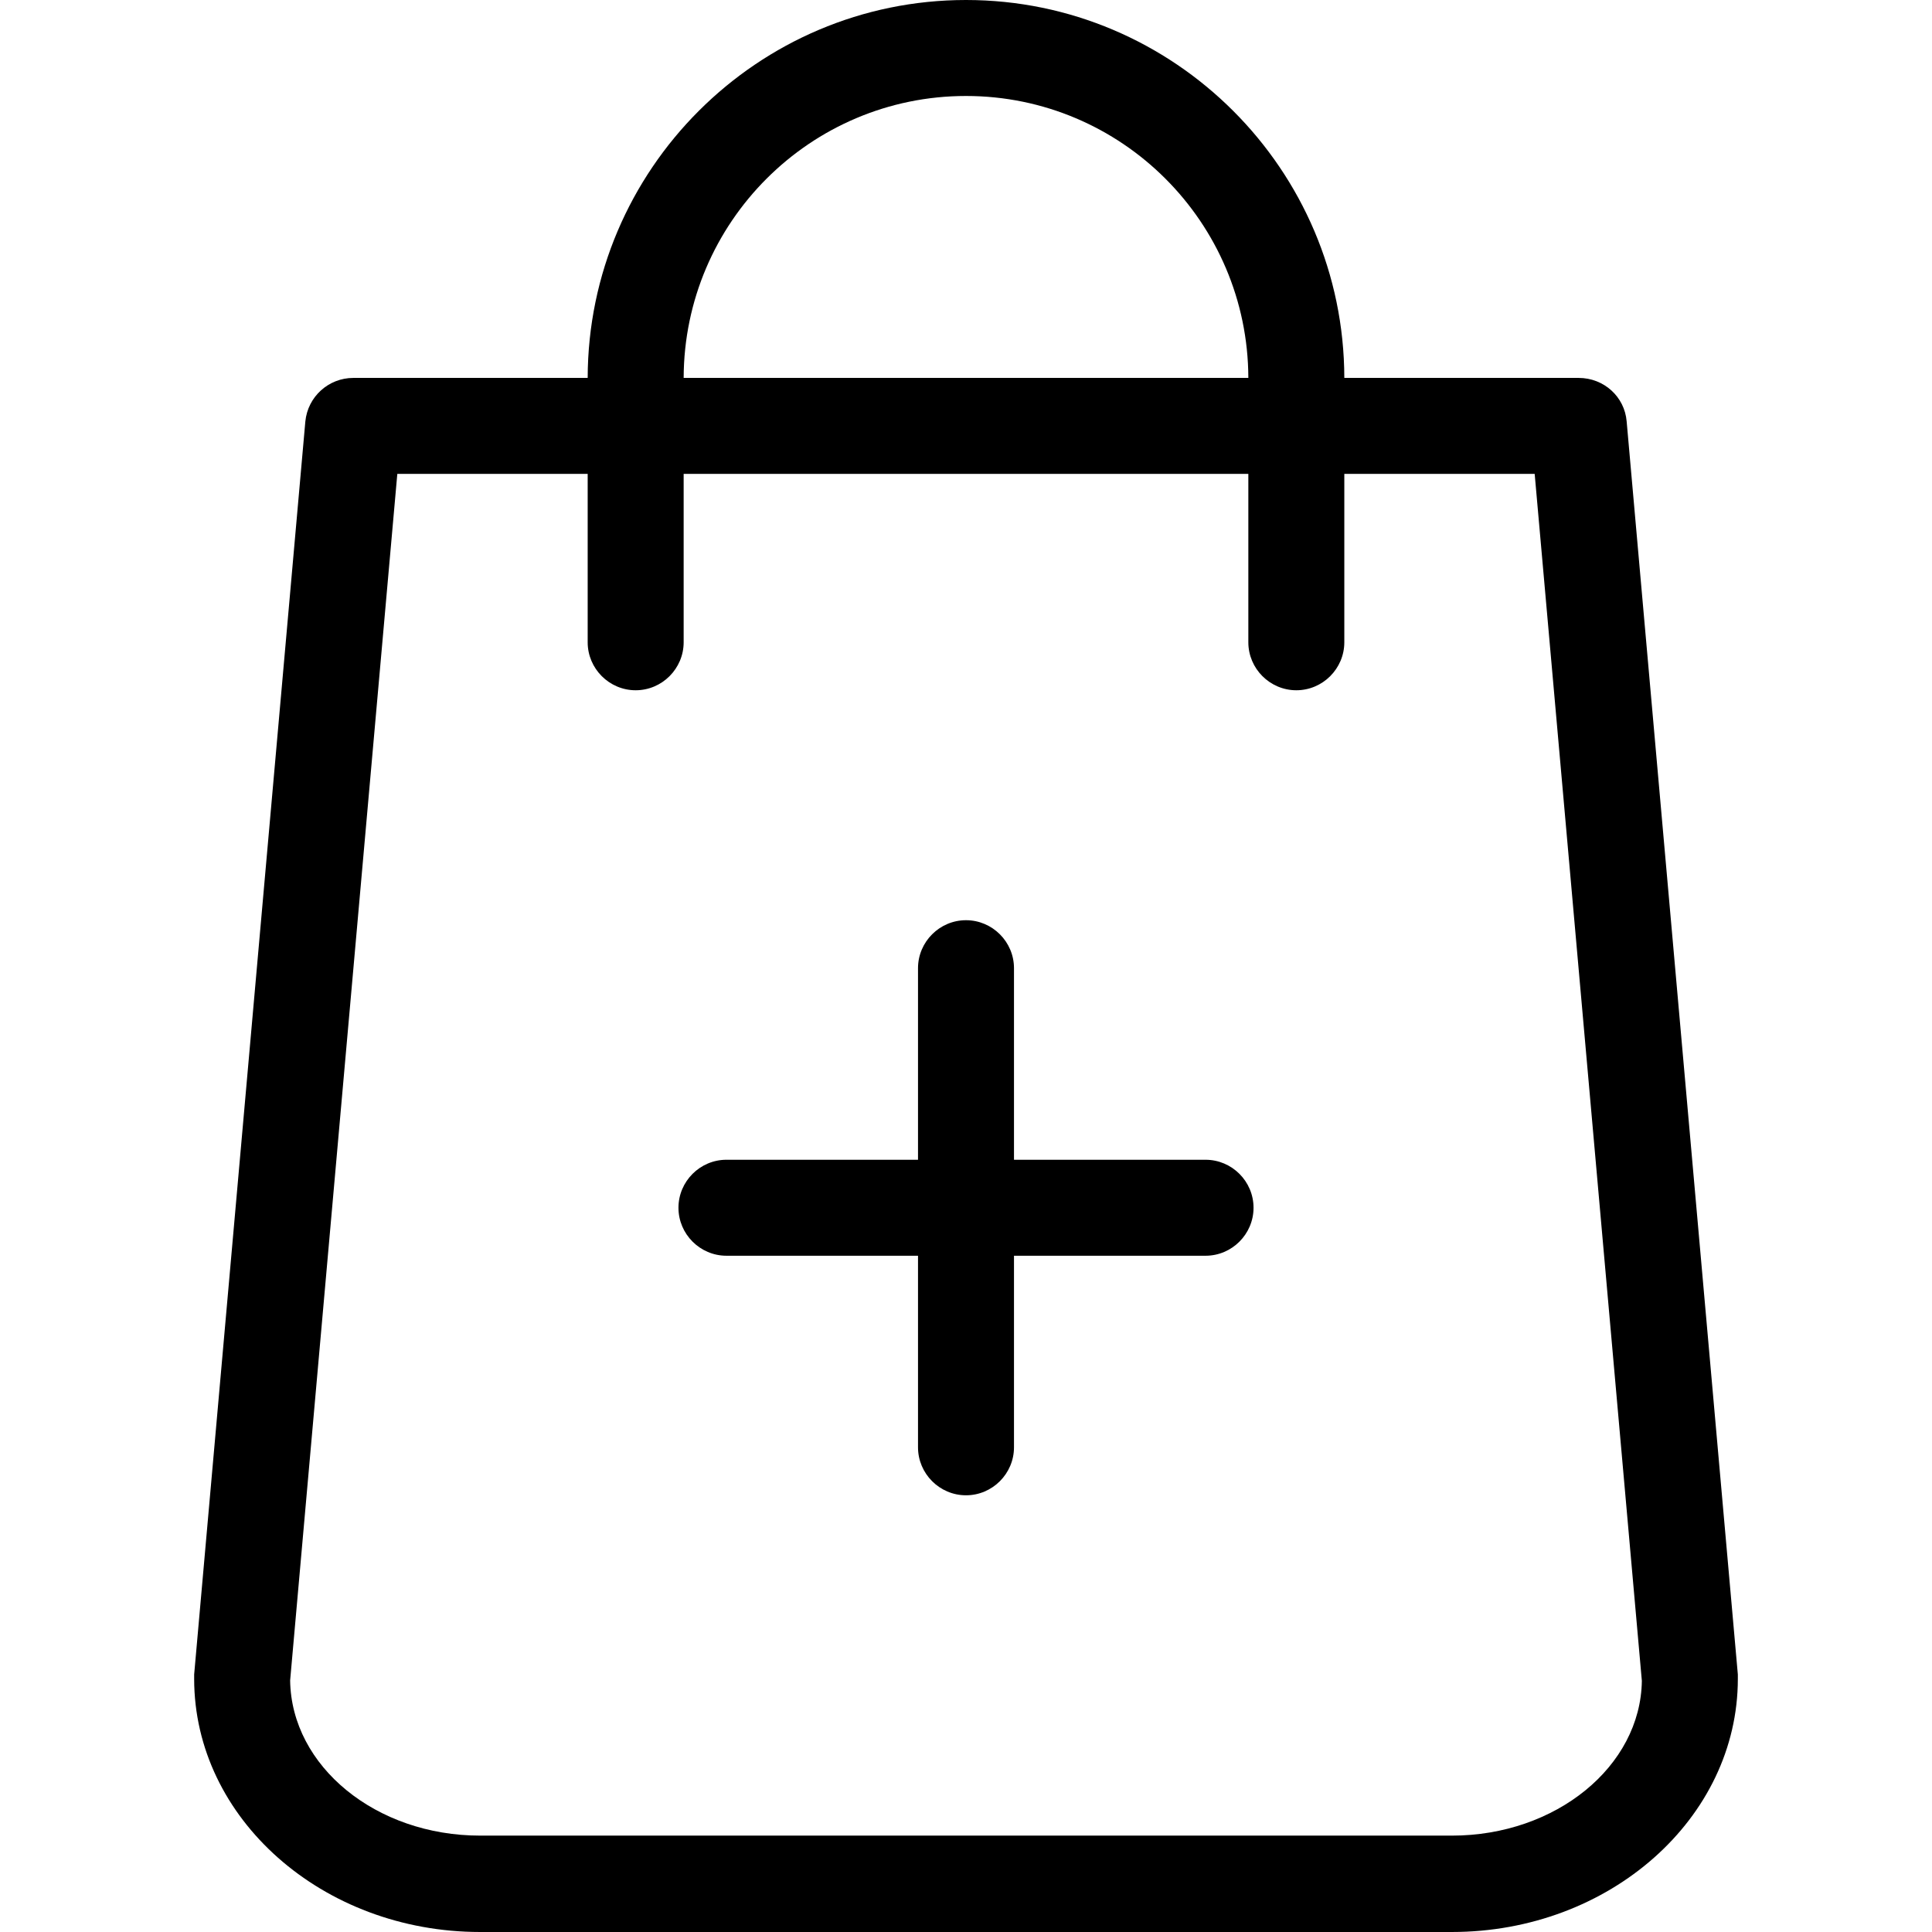 <svg xmlns="http://www.w3.org/2000/svg" viewBox="0 0 483.1 483.1"><path d="M434.55 418.7l-27.8-313.3c-.5-6.2-5.7-10.9-12-10.9h-58.6c-.1-52.1-42.5-94.5-94.6-94.5s-94.5 42.4-94.6 94.5h-58.6c-6.2 0-11.4 4.7-12 10.9l-27.8 313.3v1.1c0 34.9 32.1 63.3 71.5 63.3h243c39.4 0 71.5-28.4 71.5-63.3v-1.1zM241.55 24c38.9 0 70.5 31.6 70.6 70.5h-141.2c.1-38.9 31.7-70.5 70.6-70.5zm121.5 435h-243c-26 0-47.2-17.3-47.5-38.8l26.8-301.7h47.6v42.1c0 6.6 5.4 12 12 12s12-5.4 12-12v-42.1h141.2v42.1c0 6.6 5.4 12 12 12s12-5.4 12-12v-42.1h47.6l26.8 301.8c-.3 21.4-21.5 38.7-47.5 38.7z"/><path d="M301.45 290h-47.9v-47.9c0-6.6-5.4-12-12-12s-12 5.4-12 12V290h-47.9c-6.6 0-12 5.4-12 12s5.4 12 12 12h47.9v47.9c0 6.6 5.4 12 12 12s12-5.4 12-12V314h47.9c6.6 0 12-5.4 12-12s-5.4-12-12-12z"/></svg>